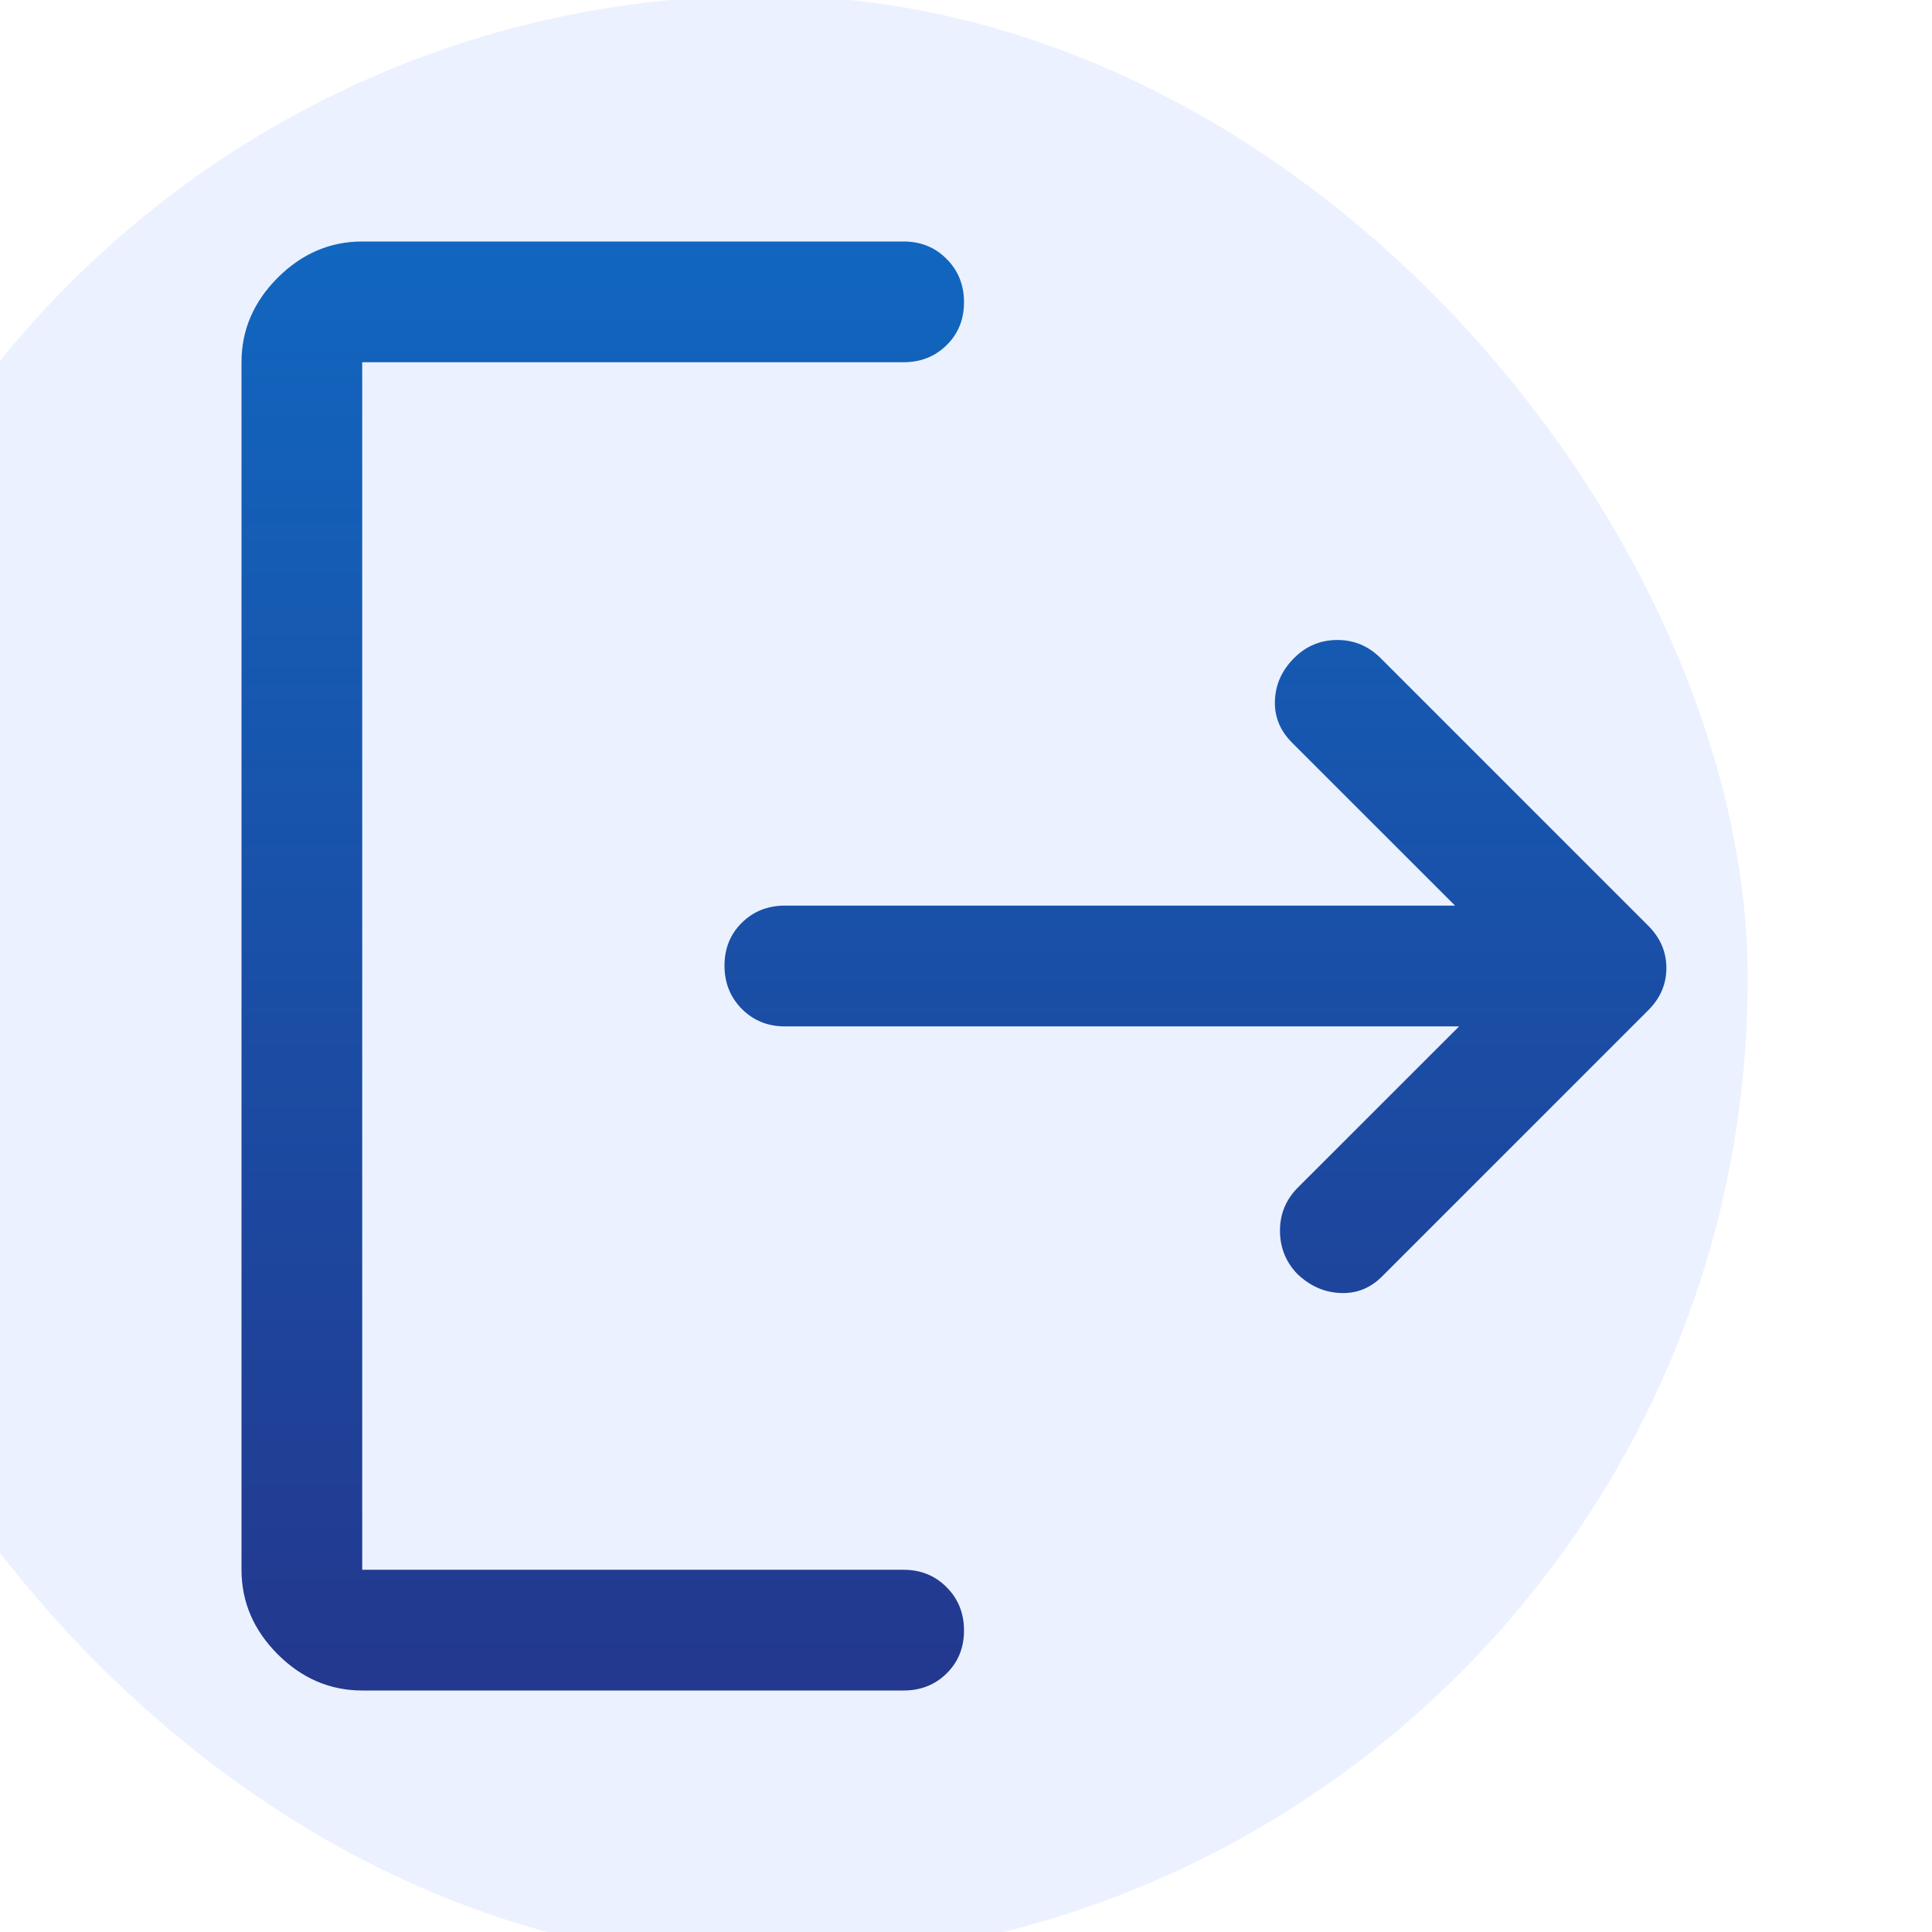 <svg width="31" height="31" viewBox="0 0 31 31" fill="none" xmlns="http://www.w3.org/2000/svg">
<rect width="31" height="31" fill="#F5F5F5"/>
<g id="Latest">
<path d="M-3450 -6028C-3450 -6029.1 -3449.1 -6030 -3448 -6030H13559C13560.1 -6030 13561 -6029.1 13561 -6028V2796C13561 2797.1 13560.1 2798 13559 2798H-3448C-3449.11 2798 -3450 2797.1 -3450 2796V-6028Z" fill="#E0E0E0"/>
<g id="Sidebar Menu Design 1" clip-path="url(#clip0_0_1)">
<rect width="428" height="926" transform="translate(-24 -871)" fill="white"/>
<g id="Group 1000001979">
<g id="Tab bar">
<g id="Frame 20561">
<g id="Rectangle 2965" filter="url(#filter0_d_0_1)">
<path d="M-24 -45H128.922C136.75 -45 144.406 -42.703 150.941 -38.394L173.486 -23.529C183.504 -16.923 196.496 -16.923 206.514 -23.529L229.059 -38.394C235.594 -42.703 243.25 -45 251.078 -45H404V35H-24V-45Z" fill="white"/>
</g>
<g id="Frame 20563">
<g id="Frame 20564">
<g id="Menu 1">
<g id="home_FILL1_wght400_GRAD0_opsz48 1">
<path id="Vector" d="M15.959 -12.219L15.959 -12.219L15.968 -12.225L23.543 -17.907C23.626 -17.965 23.701 -18.003 23.772 -18.026C23.843 -18.049 23.92 -18.062 24.007 -18.062C24.094 -18.062 24.168 -18.049 24.234 -18.027L24.234 -18.027C24.301 -18.005 24.375 -17.968 24.456 -17.909L32.035 -12.225L32.035 -12.225L32.043 -12.219C32.131 -12.154 32.2 -12.074 32.254 -11.965C32.309 -11.856 32.335 -11.747 32.335 -11.625V-0.25C32.335 -0.036 32.27 0.122 32.114 0.279C31.957 0.435 31.799 0.5 31.585 0.5H27.335V-5.667C27.335 -6.771 26.439 -7.667 25.335 -7.667H22.668C21.563 -7.667 20.668 -6.771 20.668 -5.667V0.5H16.418C16.204 0.5 16.046 0.435 15.889 0.279C15.732 0.122 15.668 -0.036 15.668 -0.25V-11.625C15.668 -11.747 15.694 -11.856 15.748 -11.965C15.803 -12.074 15.872 -12.154 15.959 -12.219Z" stroke="#1661CA" stroke-width="2"/>
</g>
<path id="Home" d="M7.959 20V11.273H9.276V15.065H13.626V11.273H14.947V20H13.626V16.195H9.276V20H7.959ZM19.52 20.132C18.906 20.132 18.371 19.991 17.913 19.71C17.456 19.429 17.101 19.035 16.848 18.53C16.595 18.024 16.469 17.433 16.469 16.757C16.469 16.078 16.595 15.484 16.848 14.976C17.101 14.467 17.456 14.072 17.913 13.791C18.371 13.51 18.906 13.369 19.52 13.369C20.134 13.369 20.669 13.51 21.126 13.791C21.584 14.072 21.939 14.467 22.192 14.976C22.445 15.484 22.571 16.078 22.571 16.757C22.571 17.433 22.445 18.024 22.192 18.53C21.939 19.035 21.584 19.429 21.126 19.71C20.669 19.991 20.134 20.132 19.52 20.132ZM19.524 19.062C19.922 19.062 20.251 18.957 20.513 18.747C20.774 18.537 20.967 18.257 21.092 17.908C21.22 17.558 21.284 17.173 21.284 16.753C21.284 16.335 21.22 15.952 21.092 15.602C20.967 15.25 20.774 14.967 20.513 14.754C20.251 14.541 19.922 14.435 19.524 14.435C19.124 14.435 18.791 14.541 18.527 14.754C18.266 14.967 18.071 15.25 17.943 15.602C17.818 15.952 17.756 16.335 17.756 16.753C17.756 17.173 17.818 17.558 17.943 17.908C18.071 18.257 18.266 18.537 18.527 18.747C18.791 18.957 19.124 19.062 19.524 19.062ZM23.993 20V13.454H25.216V14.52H25.297C25.434 14.159 25.657 13.878 25.966 13.676C26.276 13.472 26.647 13.369 27.078 13.369C27.516 13.369 27.883 13.472 28.178 13.676C28.476 13.881 28.696 14.162 28.838 14.52H28.907C29.063 14.171 29.311 13.892 29.652 13.685C29.993 13.474 30.399 13.369 30.871 13.369C31.465 13.369 31.949 13.555 32.324 13.928C32.702 14.3 32.891 14.861 32.891 15.611V20H31.617V15.73C31.617 15.287 31.496 14.966 31.255 14.767C31.013 14.568 30.725 14.469 30.39 14.469C29.975 14.469 29.652 14.597 29.422 14.852C29.192 15.105 29.077 15.43 29.077 15.828V20H27.807V15.649C27.807 15.294 27.696 15.008 27.475 14.793C27.253 14.577 26.965 14.469 26.61 14.469C26.368 14.469 26.145 14.533 25.941 14.661C25.739 14.786 25.576 14.96 25.451 15.185C25.328 15.409 25.267 15.669 25.267 15.964V20H23.993ZM37.42 20.132C36.775 20.132 36.219 19.994 35.754 19.719C35.291 19.44 34.932 19.05 34.68 18.547C34.43 18.041 34.305 17.449 34.305 16.77C34.305 16.099 34.43 15.508 34.68 14.997C34.932 14.486 35.285 14.087 35.736 13.8C36.191 13.513 36.722 13.369 37.33 13.369C37.7 13.369 38.057 13.43 38.404 13.553C38.751 13.675 39.062 13.867 39.337 14.128C39.613 14.389 39.83 14.729 39.989 15.146C40.148 15.561 40.228 16.065 40.228 16.659V17.111H35.025V16.156H38.979C38.979 15.821 38.911 15.524 38.775 15.266C38.639 15.004 38.447 14.798 38.2 14.648C37.955 14.497 37.668 14.422 37.339 14.422C36.981 14.422 36.668 14.51 36.401 14.686C36.137 14.859 35.932 15.087 35.788 15.368C35.646 15.646 35.575 15.949 35.575 16.276V17.021C35.575 17.459 35.651 17.831 35.805 18.138C35.961 18.445 36.178 18.679 36.457 18.841C36.735 19 37.06 19.079 37.432 19.079C37.674 19.079 37.894 19.046 38.093 18.977C38.292 18.906 38.464 18.801 38.609 18.662C38.754 18.523 38.864 18.351 38.941 18.146L40.147 18.364C40.05 18.719 39.877 19.03 39.627 19.297C39.38 19.561 39.069 19.767 38.694 19.915C38.322 20.06 37.897 20.132 37.42 20.132Z" fill="url(#paint0_linear_0_1)"/>
</g>
</g>
</g>
</g>
</g>
</g>
<rect id="Rectangle 34624258" opacity="0.75" x="-24" y="-871" width="428" height="930" fill="black"/>
<g id="Frame 1000002311">
<rect id="Rectangle 34624259" x="-24" y="-871" width="358" height="926" fill="white"/>
<g id=".Side menu section">
<g id="Group 1000002007">
<rect id="Base" x="-3.5" y="-0.072" width="31.543" height="31.54" rx="15.77" fill="#EBF1FF"/>
<g id="logout_FILL0_wght400_GRAD0_opsz48 1">
<path id="Vector_2" d="M5.812 27.125C5.296 27.125 4.844 26.931 4.456 26.544C4.069 26.156 3.875 25.704 3.875 25.188V5.812C3.875 5.296 4.069 4.844 4.456 4.456C4.844 4.069 5.296 3.875 5.812 3.875H14.499C14.773 3.875 15.004 3.968 15.189 4.155C15.375 4.342 15.468 4.573 15.468 4.849C15.468 5.125 15.375 5.355 15.189 5.538C15.004 5.721 14.773 5.812 14.499 5.812H5.812V25.188H14.499C14.773 25.188 15.004 25.281 15.189 25.468C15.375 25.654 15.468 25.886 15.468 26.162C15.468 26.438 15.375 26.668 15.189 26.851C15.004 27.034 14.773 27.125 14.499 27.125H5.812ZM23.412 16.469H12.594C12.319 16.469 12.089 16.375 11.903 16.189C11.718 16.002 11.625 15.77 11.625 15.494C11.625 15.218 11.718 14.989 11.903 14.806C12.089 14.623 12.319 14.531 12.594 14.531H23.347L20.731 11.916C20.538 11.722 20.446 11.496 20.457 11.238C20.468 10.979 20.57 10.753 20.764 10.559C20.957 10.366 21.189 10.269 21.458 10.269C21.727 10.269 21.958 10.366 22.152 10.559L26.447 14.854C26.641 15.048 26.738 15.274 26.738 15.532C26.738 15.791 26.641 16.017 26.447 16.21L22.184 20.473C21.995 20.667 21.77 20.758 21.509 20.747C21.249 20.737 21.018 20.634 20.816 20.441C20.63 20.247 20.538 20.015 20.538 19.746C20.538 19.477 20.634 19.246 20.828 19.052L23.412 16.469Z" fill="url(#paint1_linear_0_1)"/>
</g>
</g>
<path d="M-23.5 -15.072H334.5V-17.072H-23.5V-15.072Z" fill="url(#paint2_linear_0_1)" mask="url(#path-8-inside-1_0_1)"/>
</g>
</g>
</g>
<path d="M-3448 -6029H13559V-6031H-3448V-6029ZM13560 -6028V2796H13562V-6028H13560ZM13559 2797H-3448V2799H13559V2797ZM-3449 2796V-6028H-3451V2796H-3449ZM-3448 2797C-3448.55 2797 -3449 2796.55 -3449 2796H-3451C-3451 2797.66 -3449.66 2799 -3448 2799V2797ZM13560 2796C13560 2796.55 13559.6 2797 13559 2797V2799C13560.7 2799 13562 2797.66 13562 2796H13560ZM13559 -6029C13559.6 -6029 13560 -6028.55 13560 -6028H13562C13562 -6029.66 13560.7 -6031 13559 -6031V-6029ZM-3448 -6031C-3449.66 -6031 -3451 -6029.66 -3451 -6028H-3449C-3449 -6028.55 -3448.55 -6029 -3448 -6029V-6031Z" fill="black" fill-opacity="0.1"/>
</g>
<defs>
<filter id="filter0_d_0_1" x="-84" y="-113" width="548" height="200" filterUnits="userSpaceOnUse" color-interpolation-filters="sRGB">
<feFlood flood-opacity="0" result="BackgroundImageFix"/>
<feColorMatrix in="SourceAlpha" type="matrix" values="0 0 0 0 0 0 0 0 0 0 0 0 0 0 0 0 0 0 127 0" result="hardAlpha"/>
<feOffset dy="-8"/>
<feGaussianBlur stdDeviation="30"/>
<feColorMatrix type="matrix" values="0 0 0 0 0.192 0 0 0 0 0.175 0 0 0 0 0.342 0 0 0 0.06 0"/>
<feBlend mode="normal" in2="BackgroundImageFix" result="effect1_dropShadow_0_1"/>
<feBlend mode="normal" in="SourceGraphic" in2="effect1_dropShadow_0_1" result="shape"/>
</filter>
<linearGradient id="paint0_linear_0_1" x1="24" y1="8" x2="24" y2="24" gradientUnits="userSpaceOnUse">
<stop stop-color="#1166BF"/>
<stop offset="1" stop-color="#23388E"/>
</linearGradient>
<linearGradient id="paint1_linear_0_1" x1="15.306" y1="3.875" x2="15.306" y2="27.125" gradientUnits="userSpaceOnUse">
<stop stop-color="#1166BF"/>
<stop offset="1" stop-color="#23388E"/>
</linearGradient>
<linearGradient id="paint2_linear_0_1" x1="-23.5" y1="55.927" x2="334.5" y2="55.927" gradientUnits="userSpaceOnUse">
<stop stop-color="#EFF5FB"/>
<stop offset="0.505" stop-color="#CFDCEC"/>
<stop offset="1" stop-color="#EFF5FB"/>
</linearGradient>
<clipPath id="clip0_0_1">
<rect width="428" height="926" fill="white" transform="translate(-24 -871)"/>
</clipPath>
</defs>
</svg>
